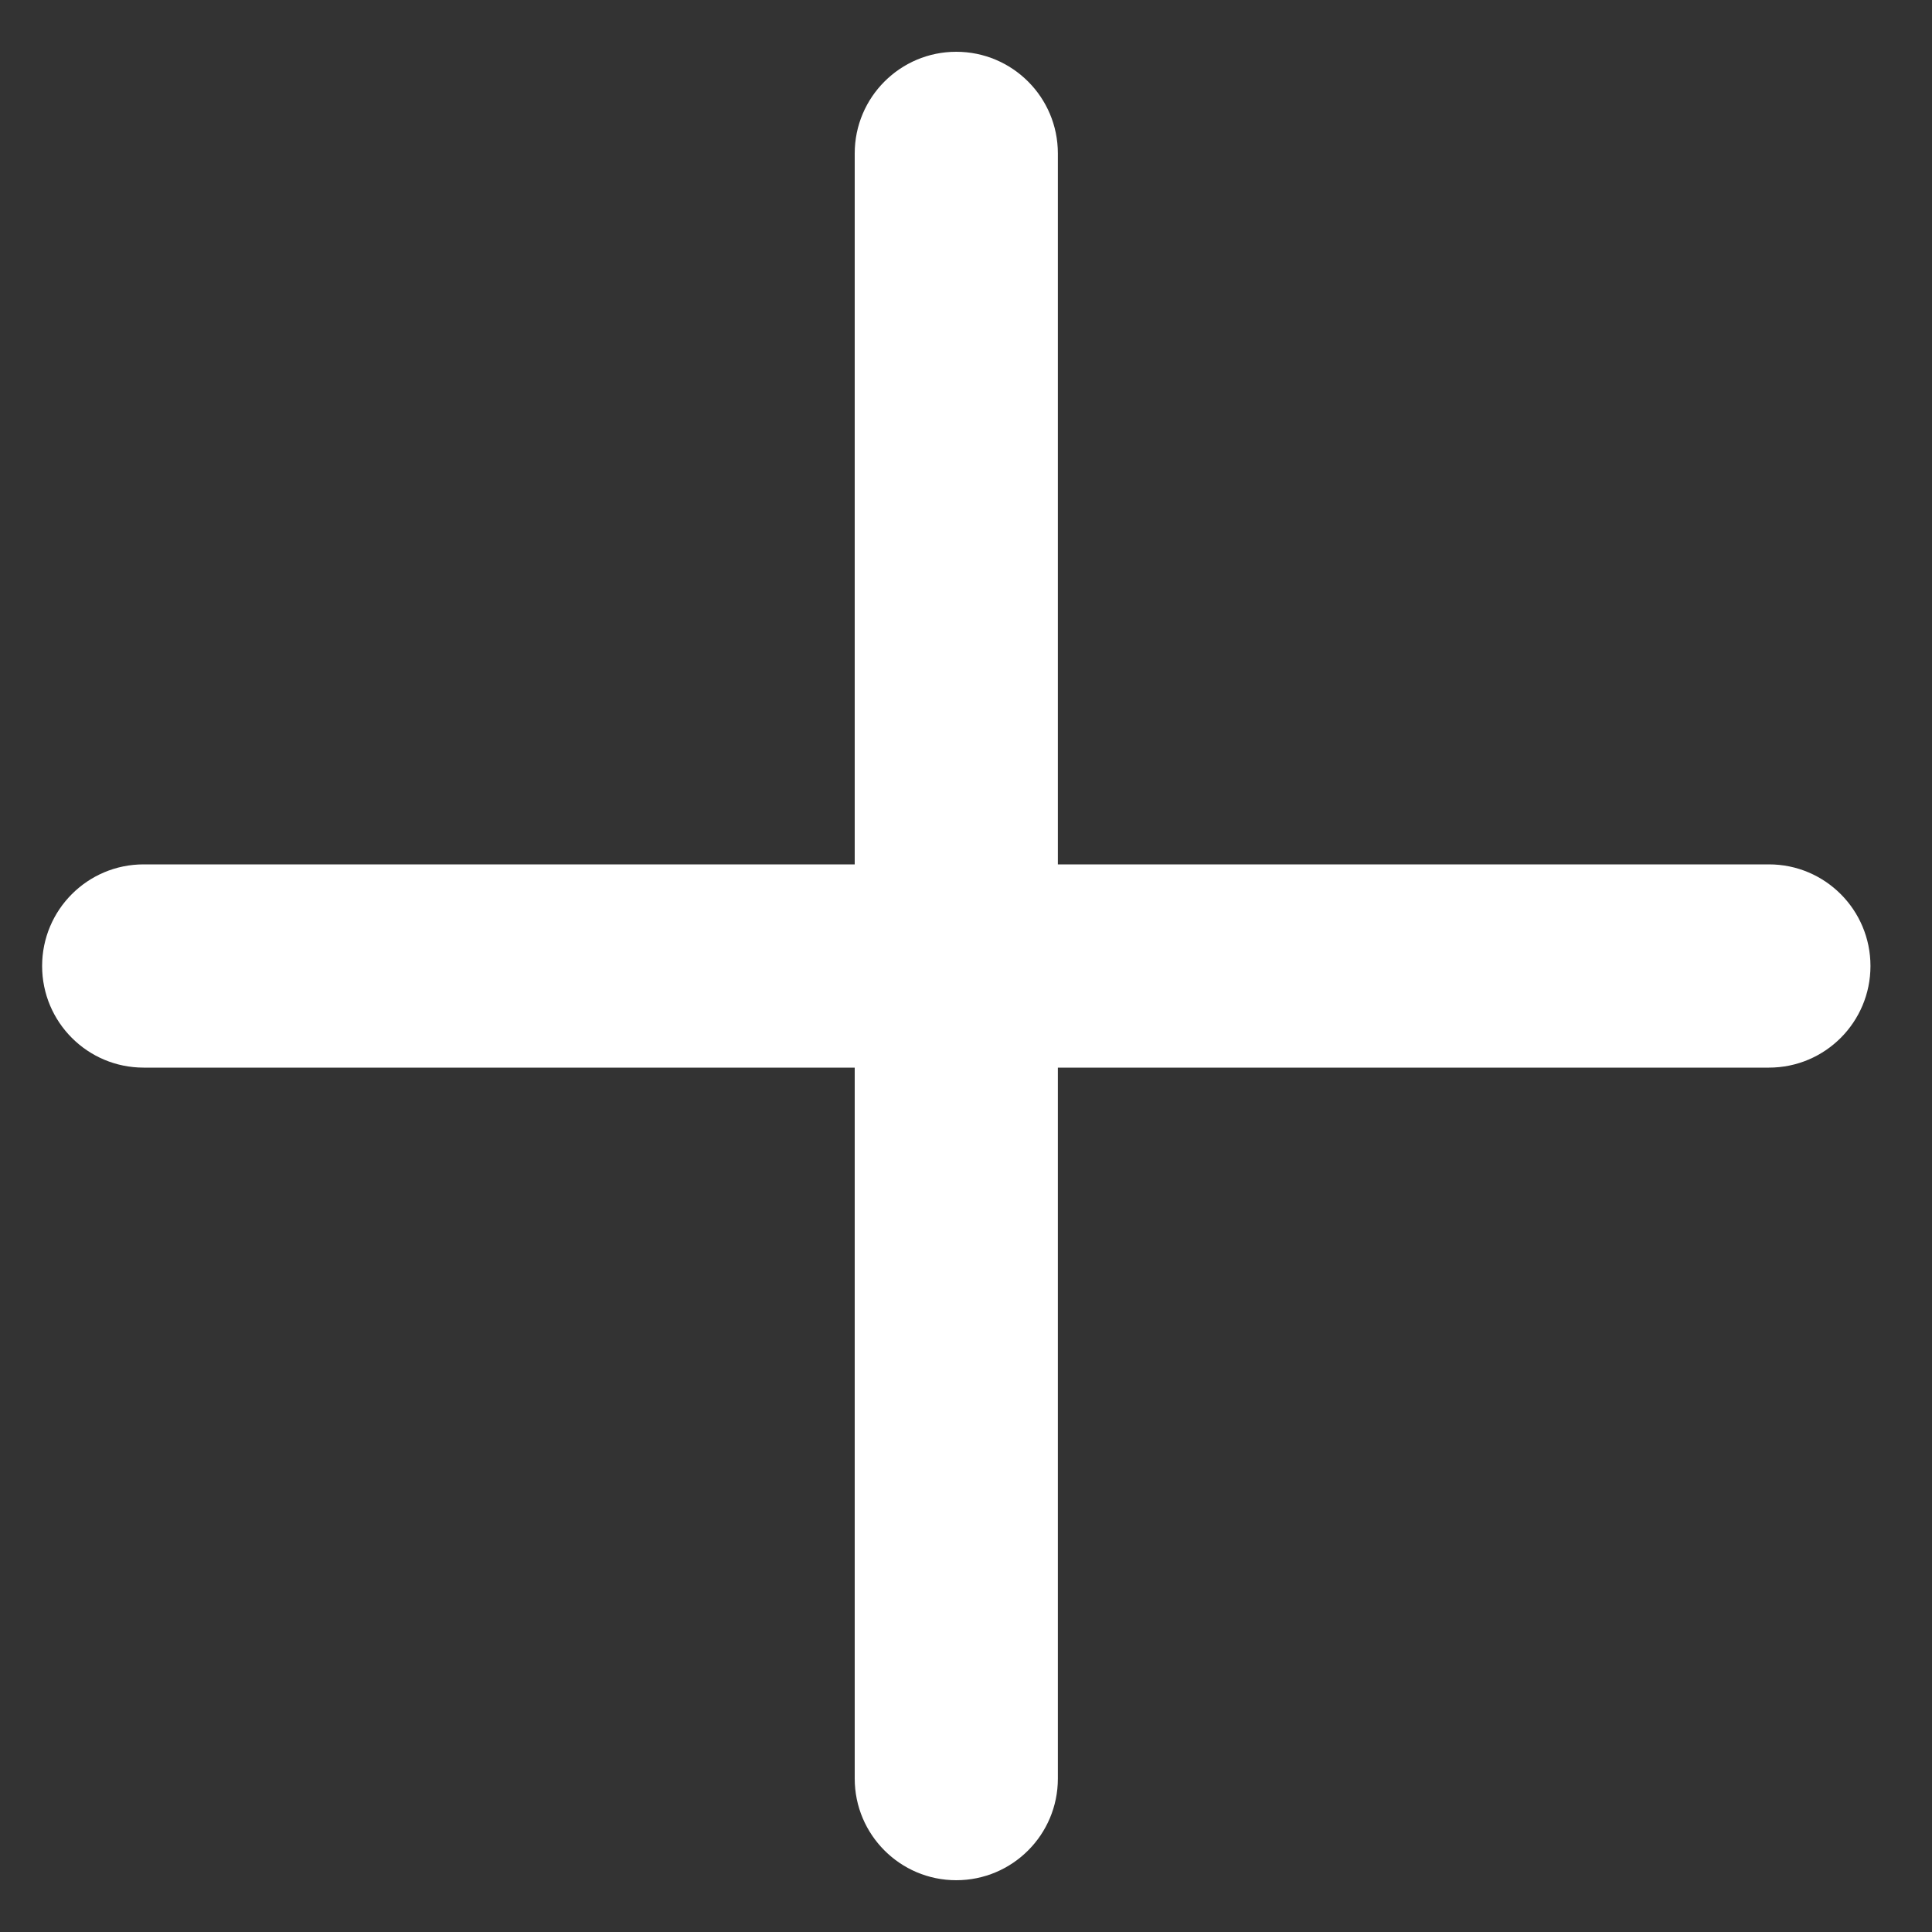 <svg width="20" height="20" viewBox="0 0 20 20" fill="none" xmlns="http://www.w3.org/2000/svg">
<rect x="0" y="0" width="20" height="20" fill="#333333" stroke="none"/>
<path fill-rule="evenodd" clip-rule="evenodd" d="M1.487 8.948C0.906 8.948 0.436 9.419 0.436 10C0.436 10.581 0.906 11.052 1.487 11.052L8.848 11.052L8.848 18.412C8.848 18.993 9.319 19.464 9.899 19.464C10.48 19.464 10.951 18.993 10.951 18.412L10.951 11.052H18.312C18.893 11.052 19.363 10.581 19.363 10C19.363 9.419 18.893 8.948 18.312 8.948H10.951L10.951 1.588C10.951 1.007 10.48 0.536 9.899 0.536C9.319 0.536 8.848 1.007 8.848 1.588L8.848 8.948L1.487 8.948Z" fill="white"/>
</svg>
